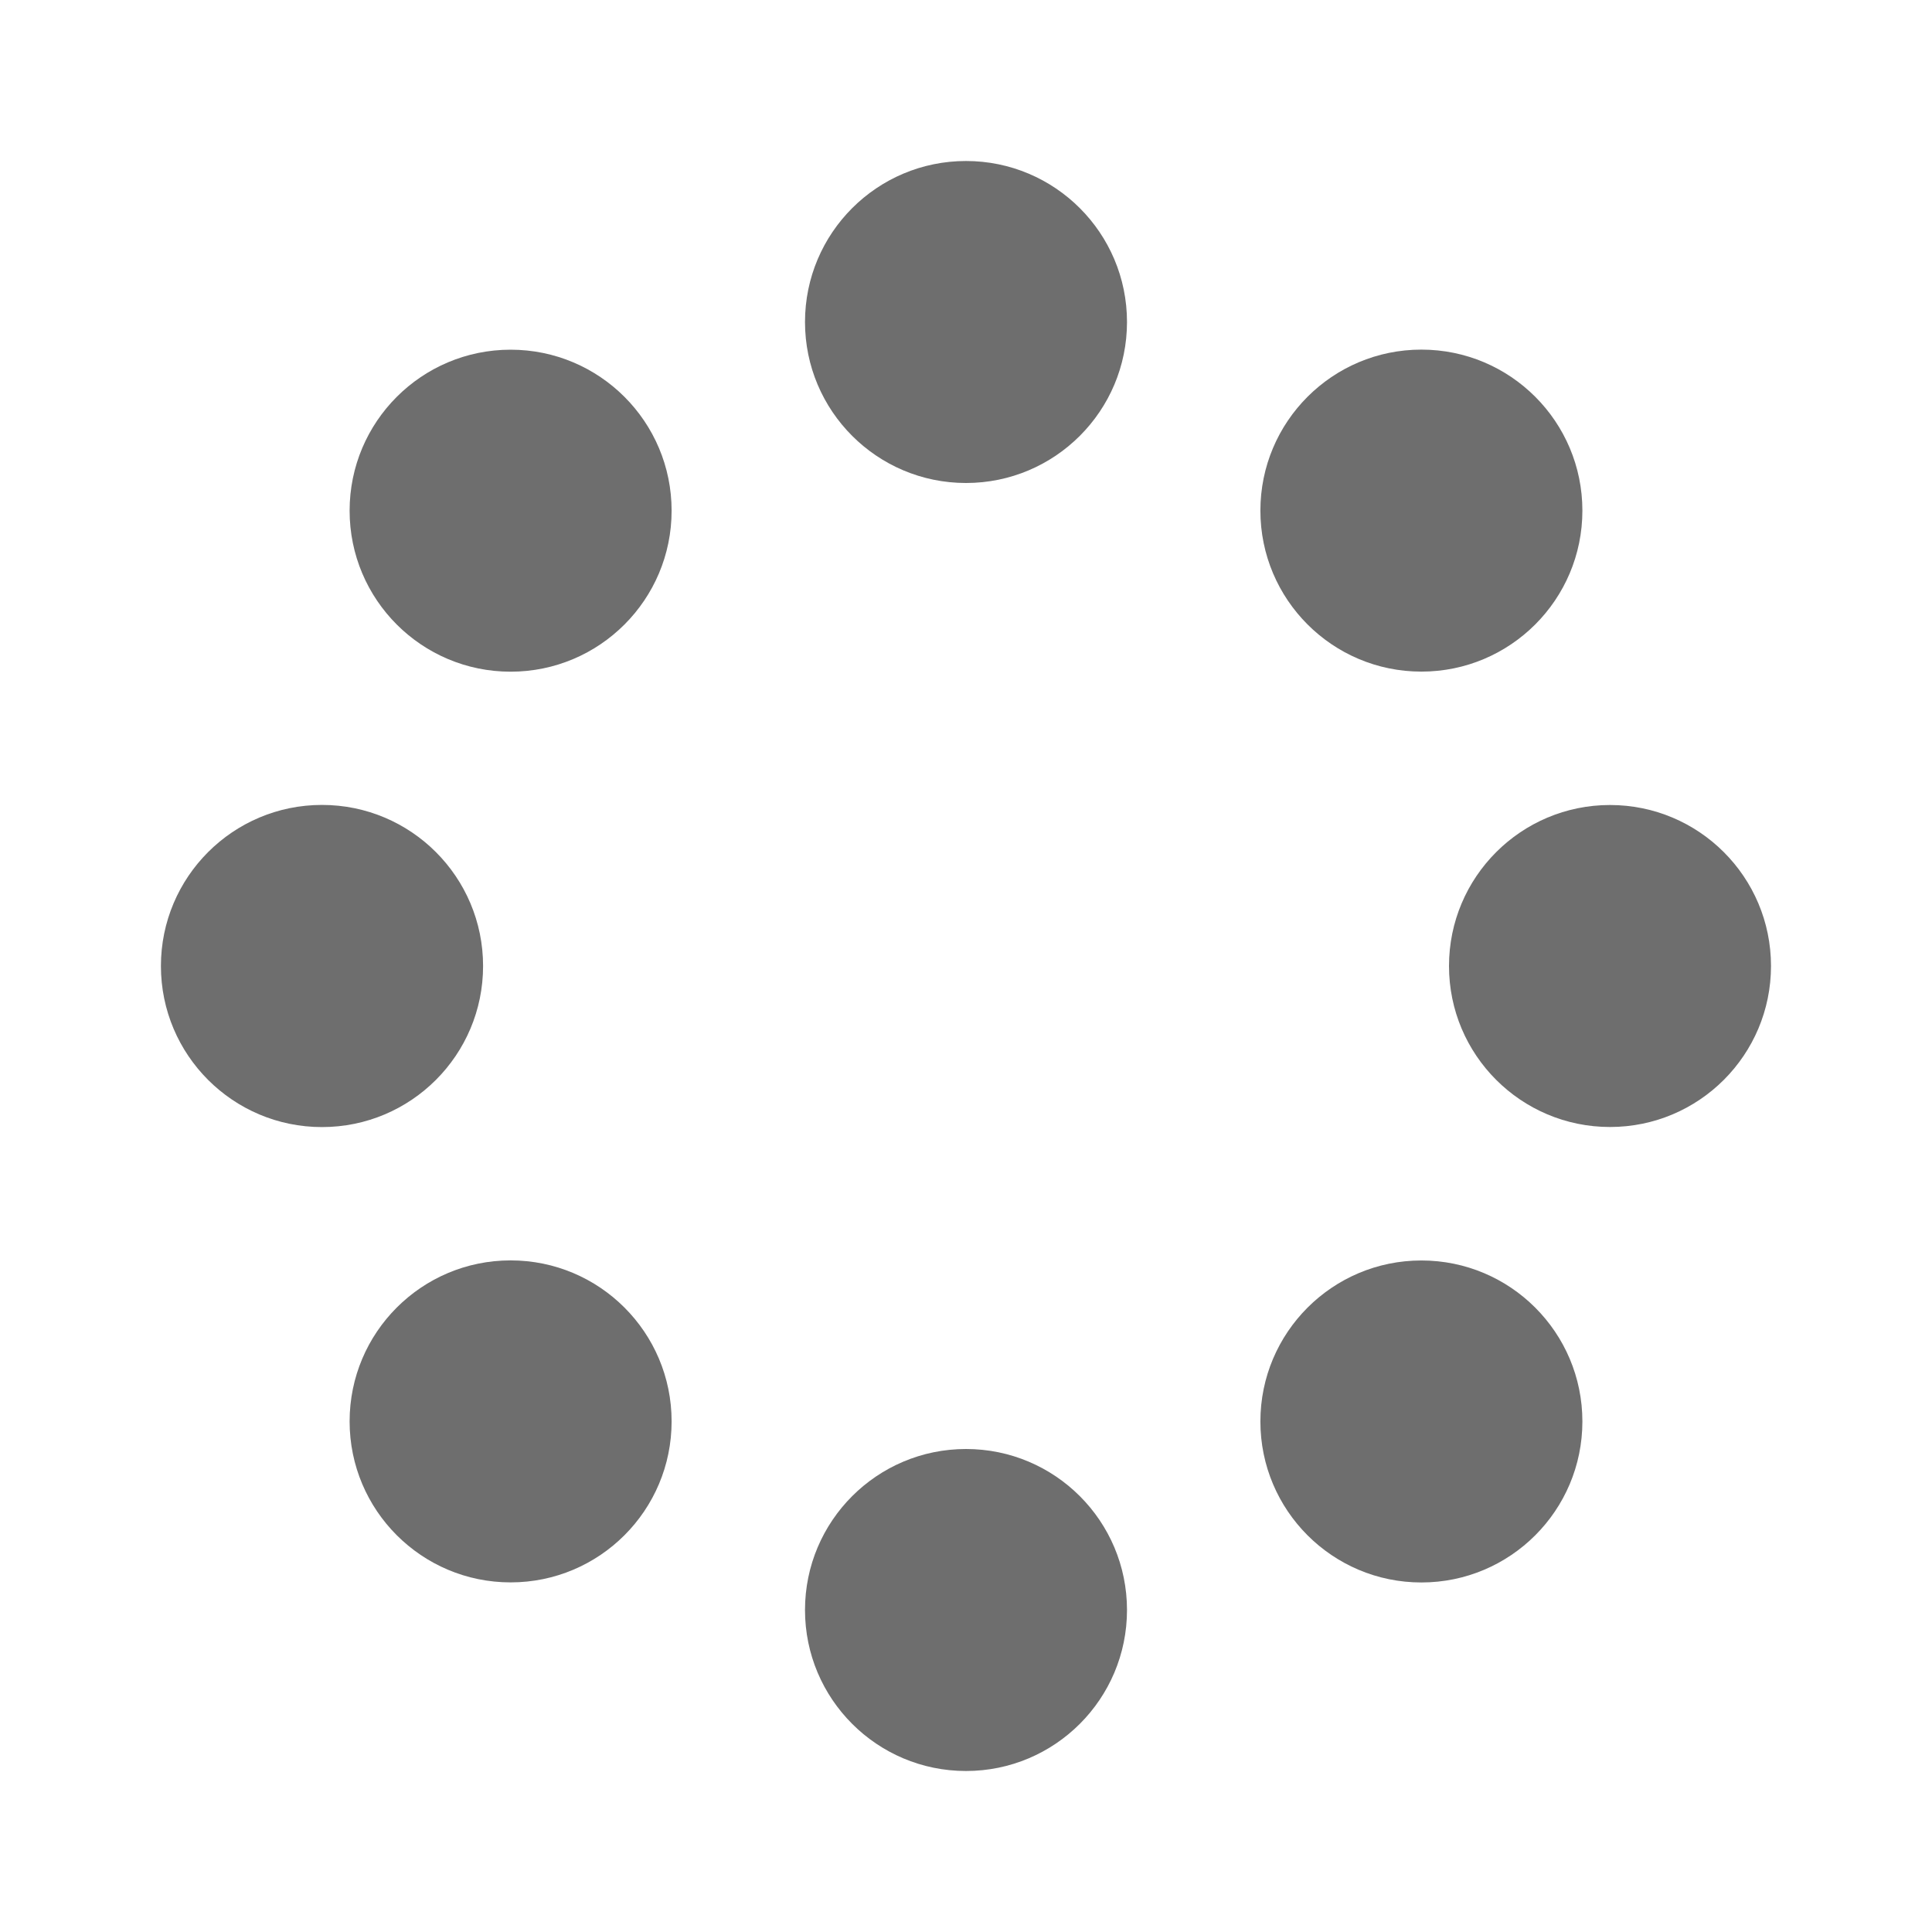 <svg xmlns="http://www.w3.org/2000/svg" width="24" height="24" viewBox="0 0 24 24" style="fill: #6E6E6E">
    <circle cx="12" cy="20" r="2"/>
    <circle cx="12" cy="4" r="2"/>
    <circle cx="6.343" cy="17.657" r="2"/>
    <circle cx="17.657" cy="6.343" r="2"/>
    <circle cx="4" cy="12" r="2.001"/>
    <circle cx="20" cy="12" r="2"/>
    <circle cx="6.343" cy="6.344" r="2"/>
    <circle cx="17.657" cy="17.658" r="2"/>
</svg>
